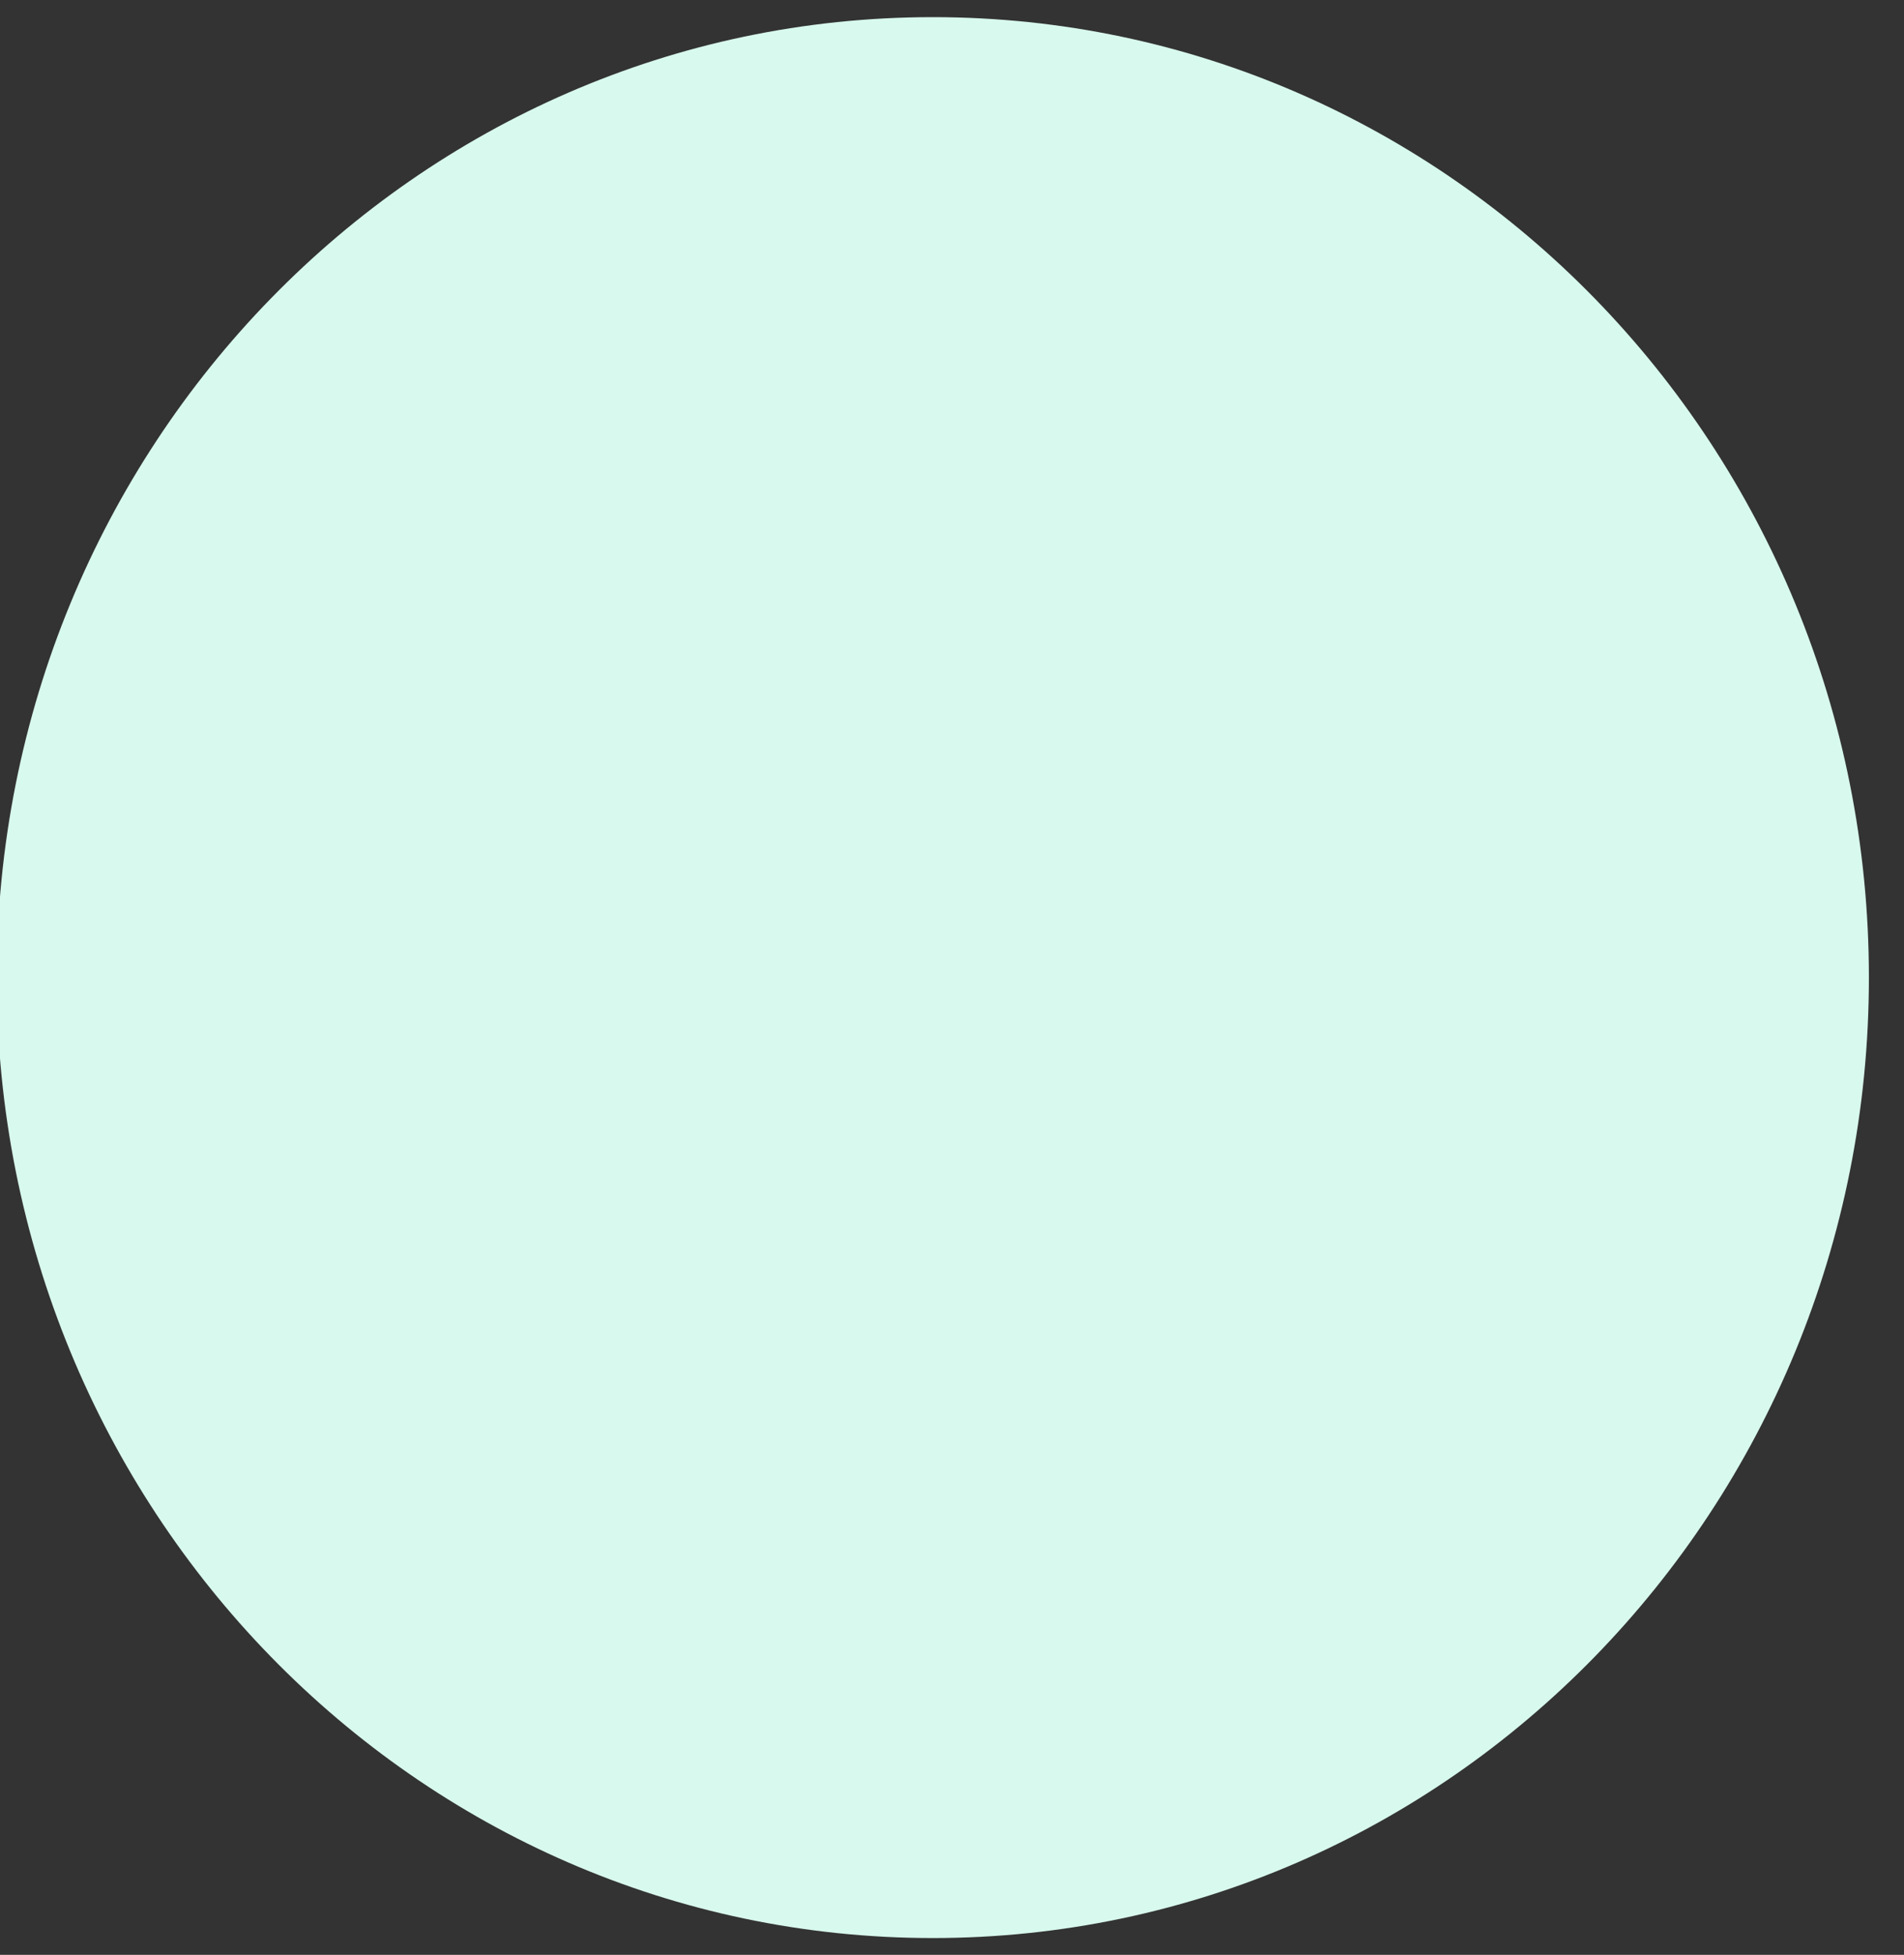 <svg width="76" height="78" viewBox="0 0 76 78" fill="none" xmlns="http://www.w3.org/2000/svg" xmlns:xlink="http://www.w3.org/1999/xlink">
<rect x="0" y="0" width="76" height="78" fill="#333333" stroke="none"/>
<path d="M74.599,39.007C74.599,60.172 57.87,77.33 37.234,77.33C16.598,77.33 -0.131,60.172 -0.131,39.007C-0.131,17.841 16.598,0.684 37.234,0.684C57.87,0.684 74.599,17.841 74.599,39.007Z" fill="#D8F9ED"/>
</svg>
